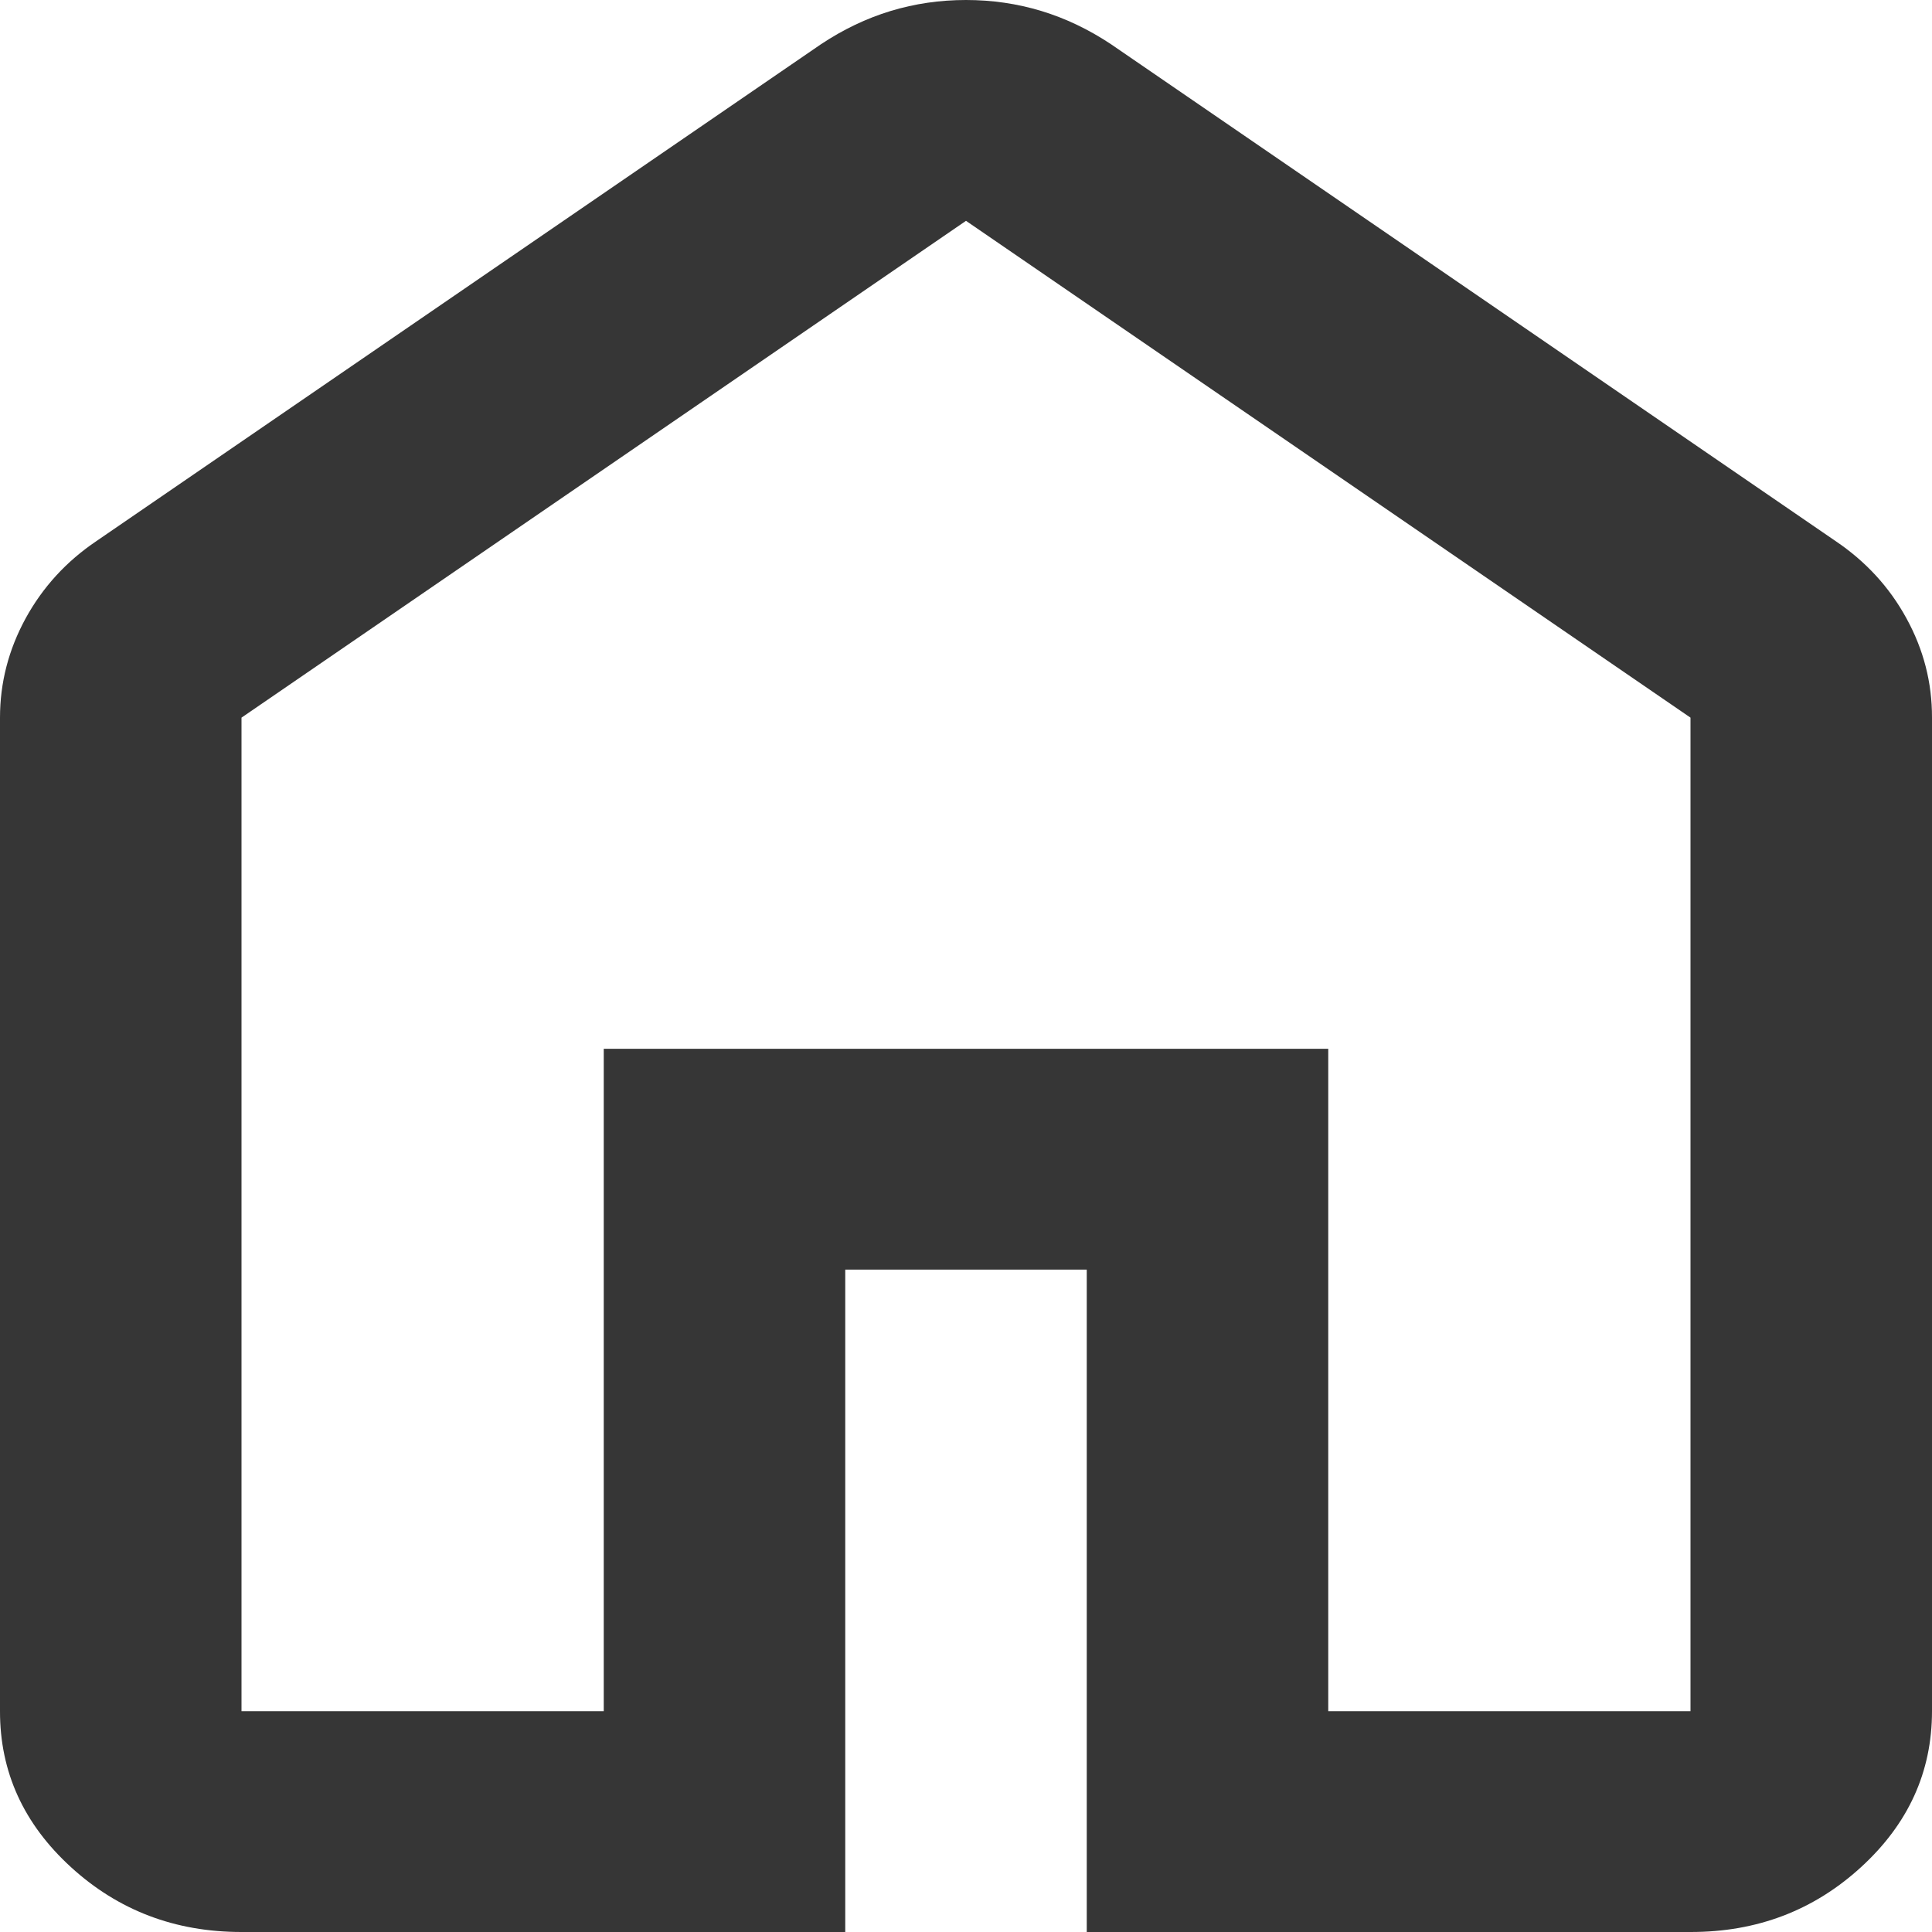 <svg width="20" height="20" viewBox="0 0 20 20" fill="none" xmlns="http://www.w3.org/2000/svg">
<path d="M2.5 17.714H6.25V10.857H13.75V17.714H17.5V7.429L10 2.286L2.5 7.429V17.714ZM2.5 20C1.812 20 1.224 19.776 0.734 19.328C0.244 18.88 -0.001 18.342 2.12224e-06 17.714V7.429C2.12224e-06 7.067 0.089 6.724 0.266 6.4C0.444 6.076 0.688 5.81 1 5.6L8.5 0.457C8.729 0.305 8.969 0.19 9.219 0.114C9.469 0.038 9.729 0 10 0C10.271 0 10.531 0.038 10.781 0.114C11.031 0.19 11.271 0.305 11.5 0.457L19 5.6C19.312 5.81 19.558 6.076 19.735 6.4C19.913 6.724 20.001 7.067 20 7.429V17.714C20 18.343 19.755 18.881 19.265 19.329C18.775 19.777 18.187 20.001 17.5 20H11.25V13.143H8.75V20H2.5Z" fill="#363636"/>
</svg>
